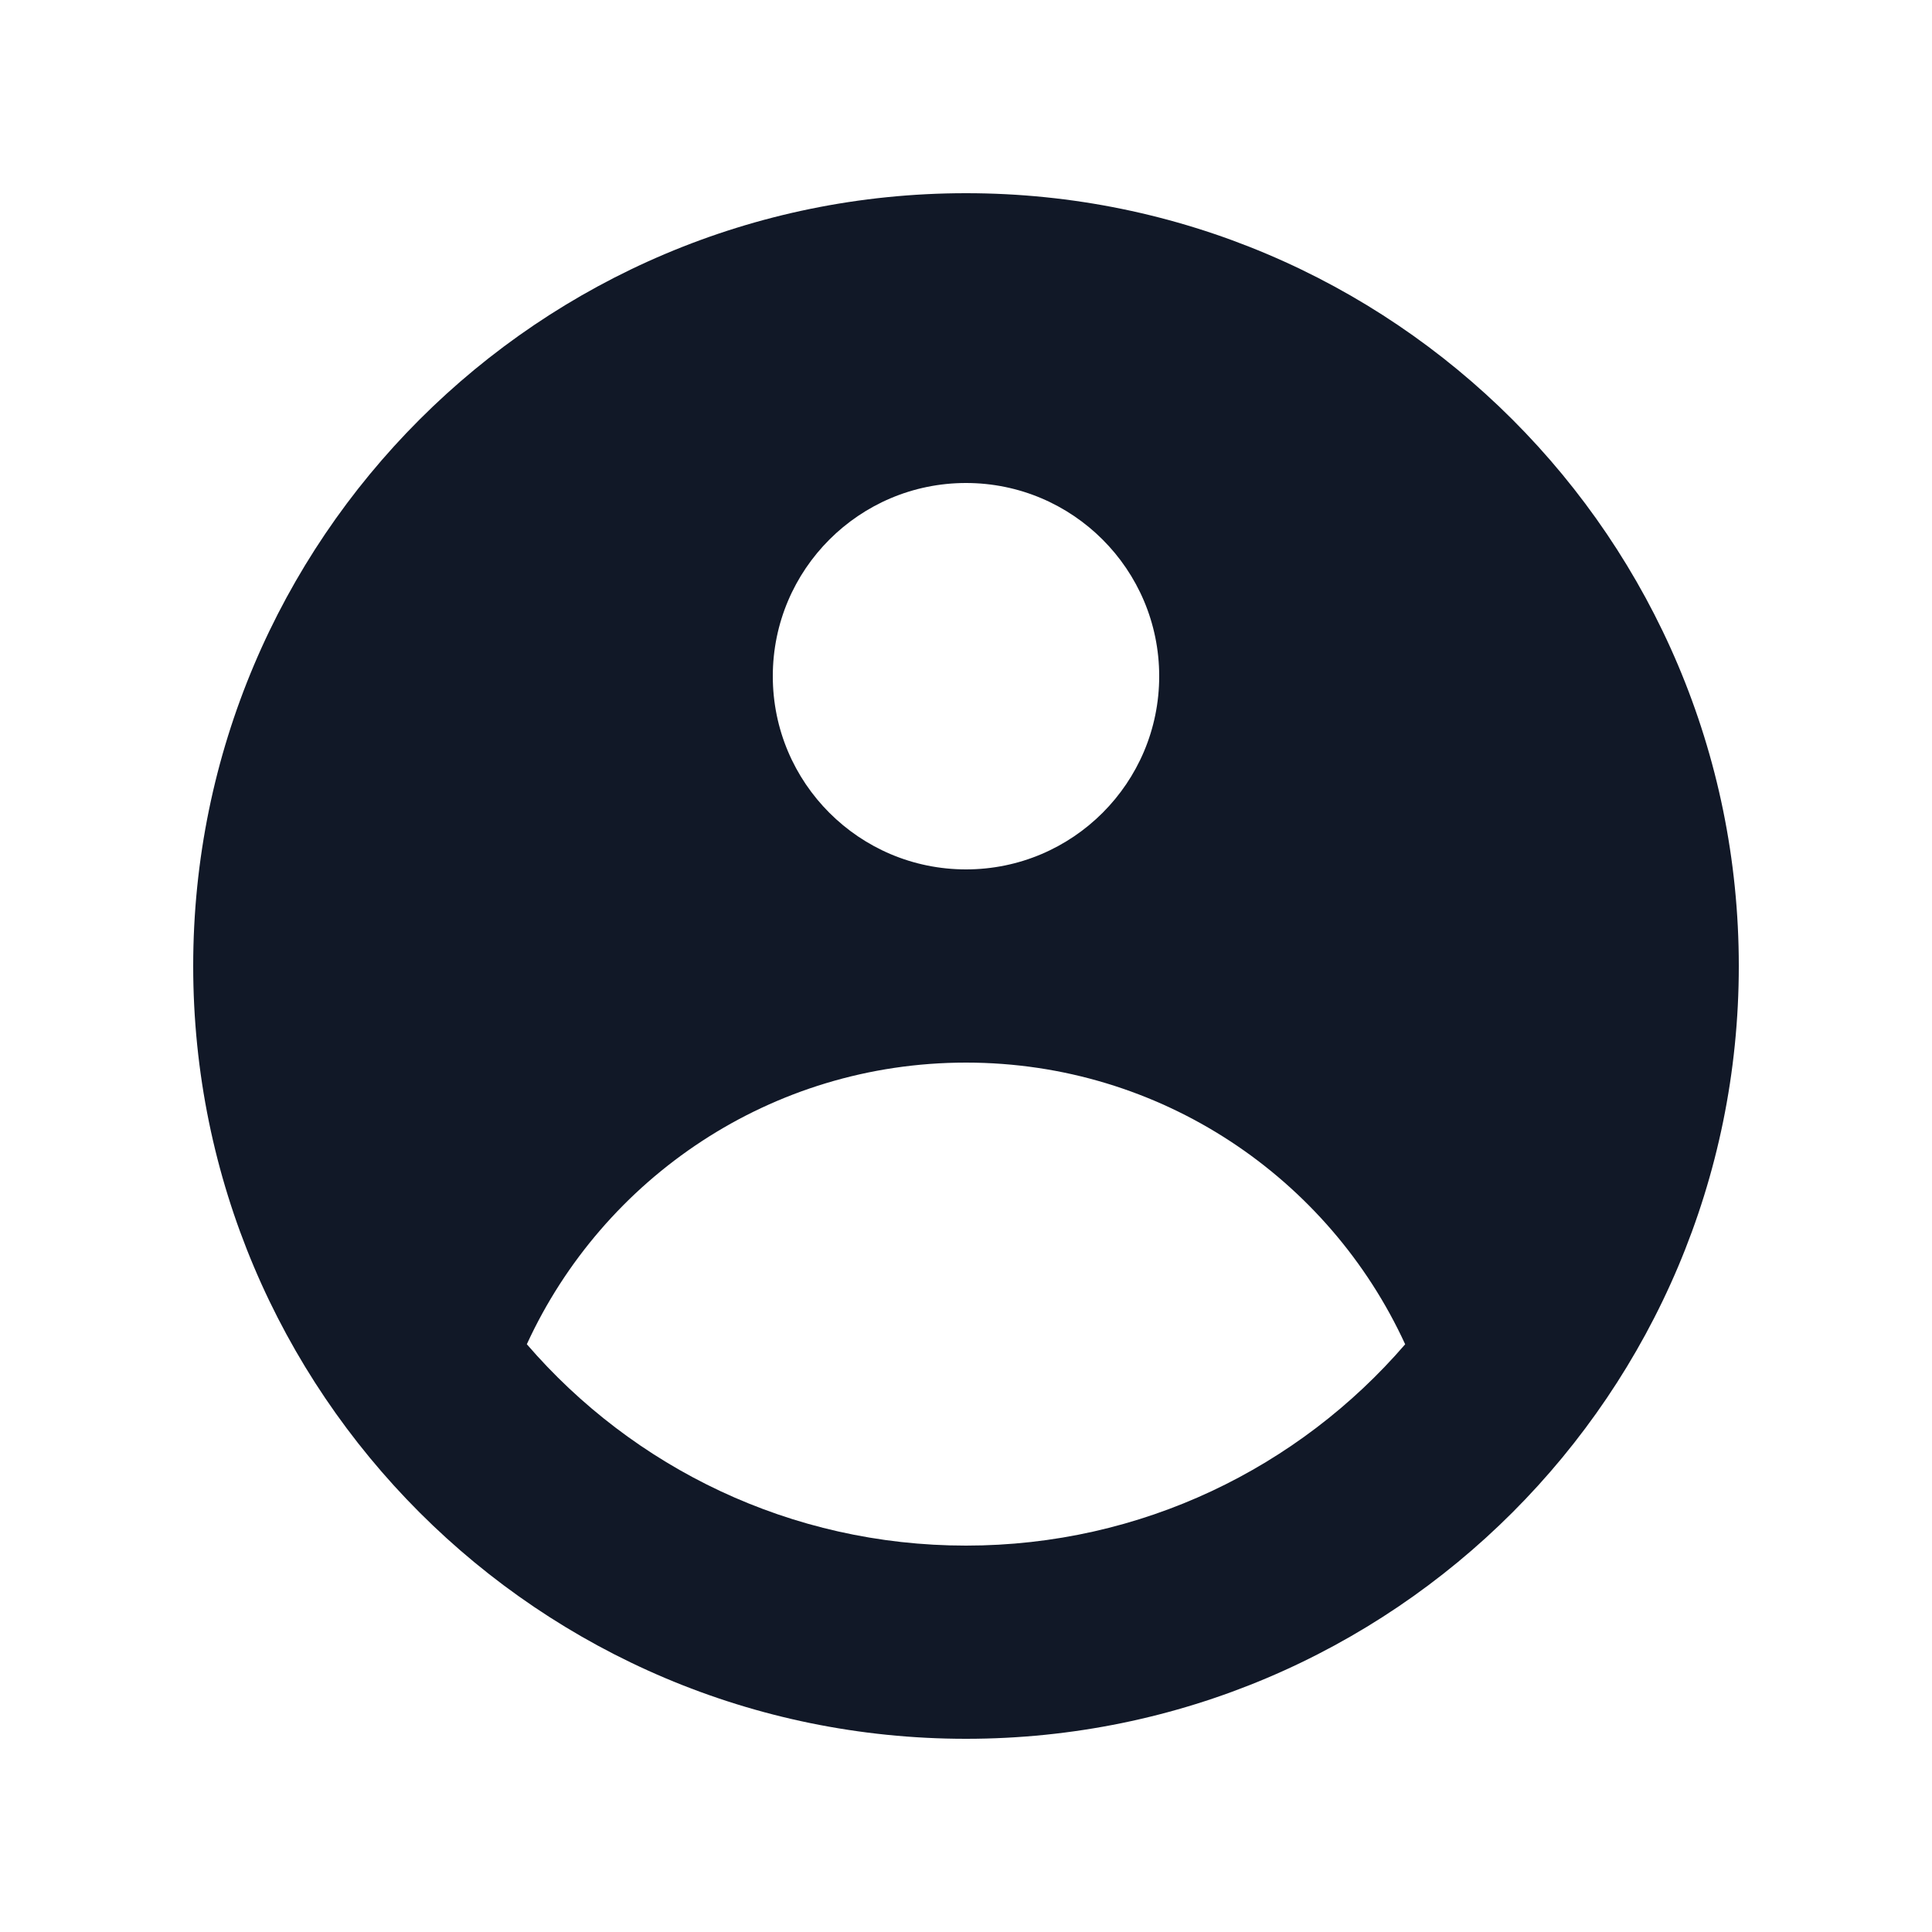 <svg width="35" height="35" viewBox="0 0 35 35" fill="none" xmlns="http://www.w3.org/2000/svg">
<path fill-rule="evenodd" clip-rule="evenodd" d="M31.5 17.5C31.5 25.232 25.232 31.5 17.5 31.5C9.768 31.5 3.5 25.232 3.5 17.5C3.5 9.768 9.768 3.5 17.5 3.5C25.232 3.5 31.5 9.768 31.5 17.5ZM21 12.25C21 14.183 19.433 15.75 17.5 15.75C15.567 15.75 14 14.183 14 12.25C14 10.317 15.567 8.75 17.5 8.75C19.433 8.75 21 10.317 21 12.25ZM17.5 19.25C13.969 19.25 10.927 21.341 9.544 24.352C11.47 26.586 14.32 28 17.5 28C20.68 28 23.53 26.586 25.456 24.353C24.073 21.341 21.031 19.25 17.5 19.25Z" fill="#111827"/>
</svg>
